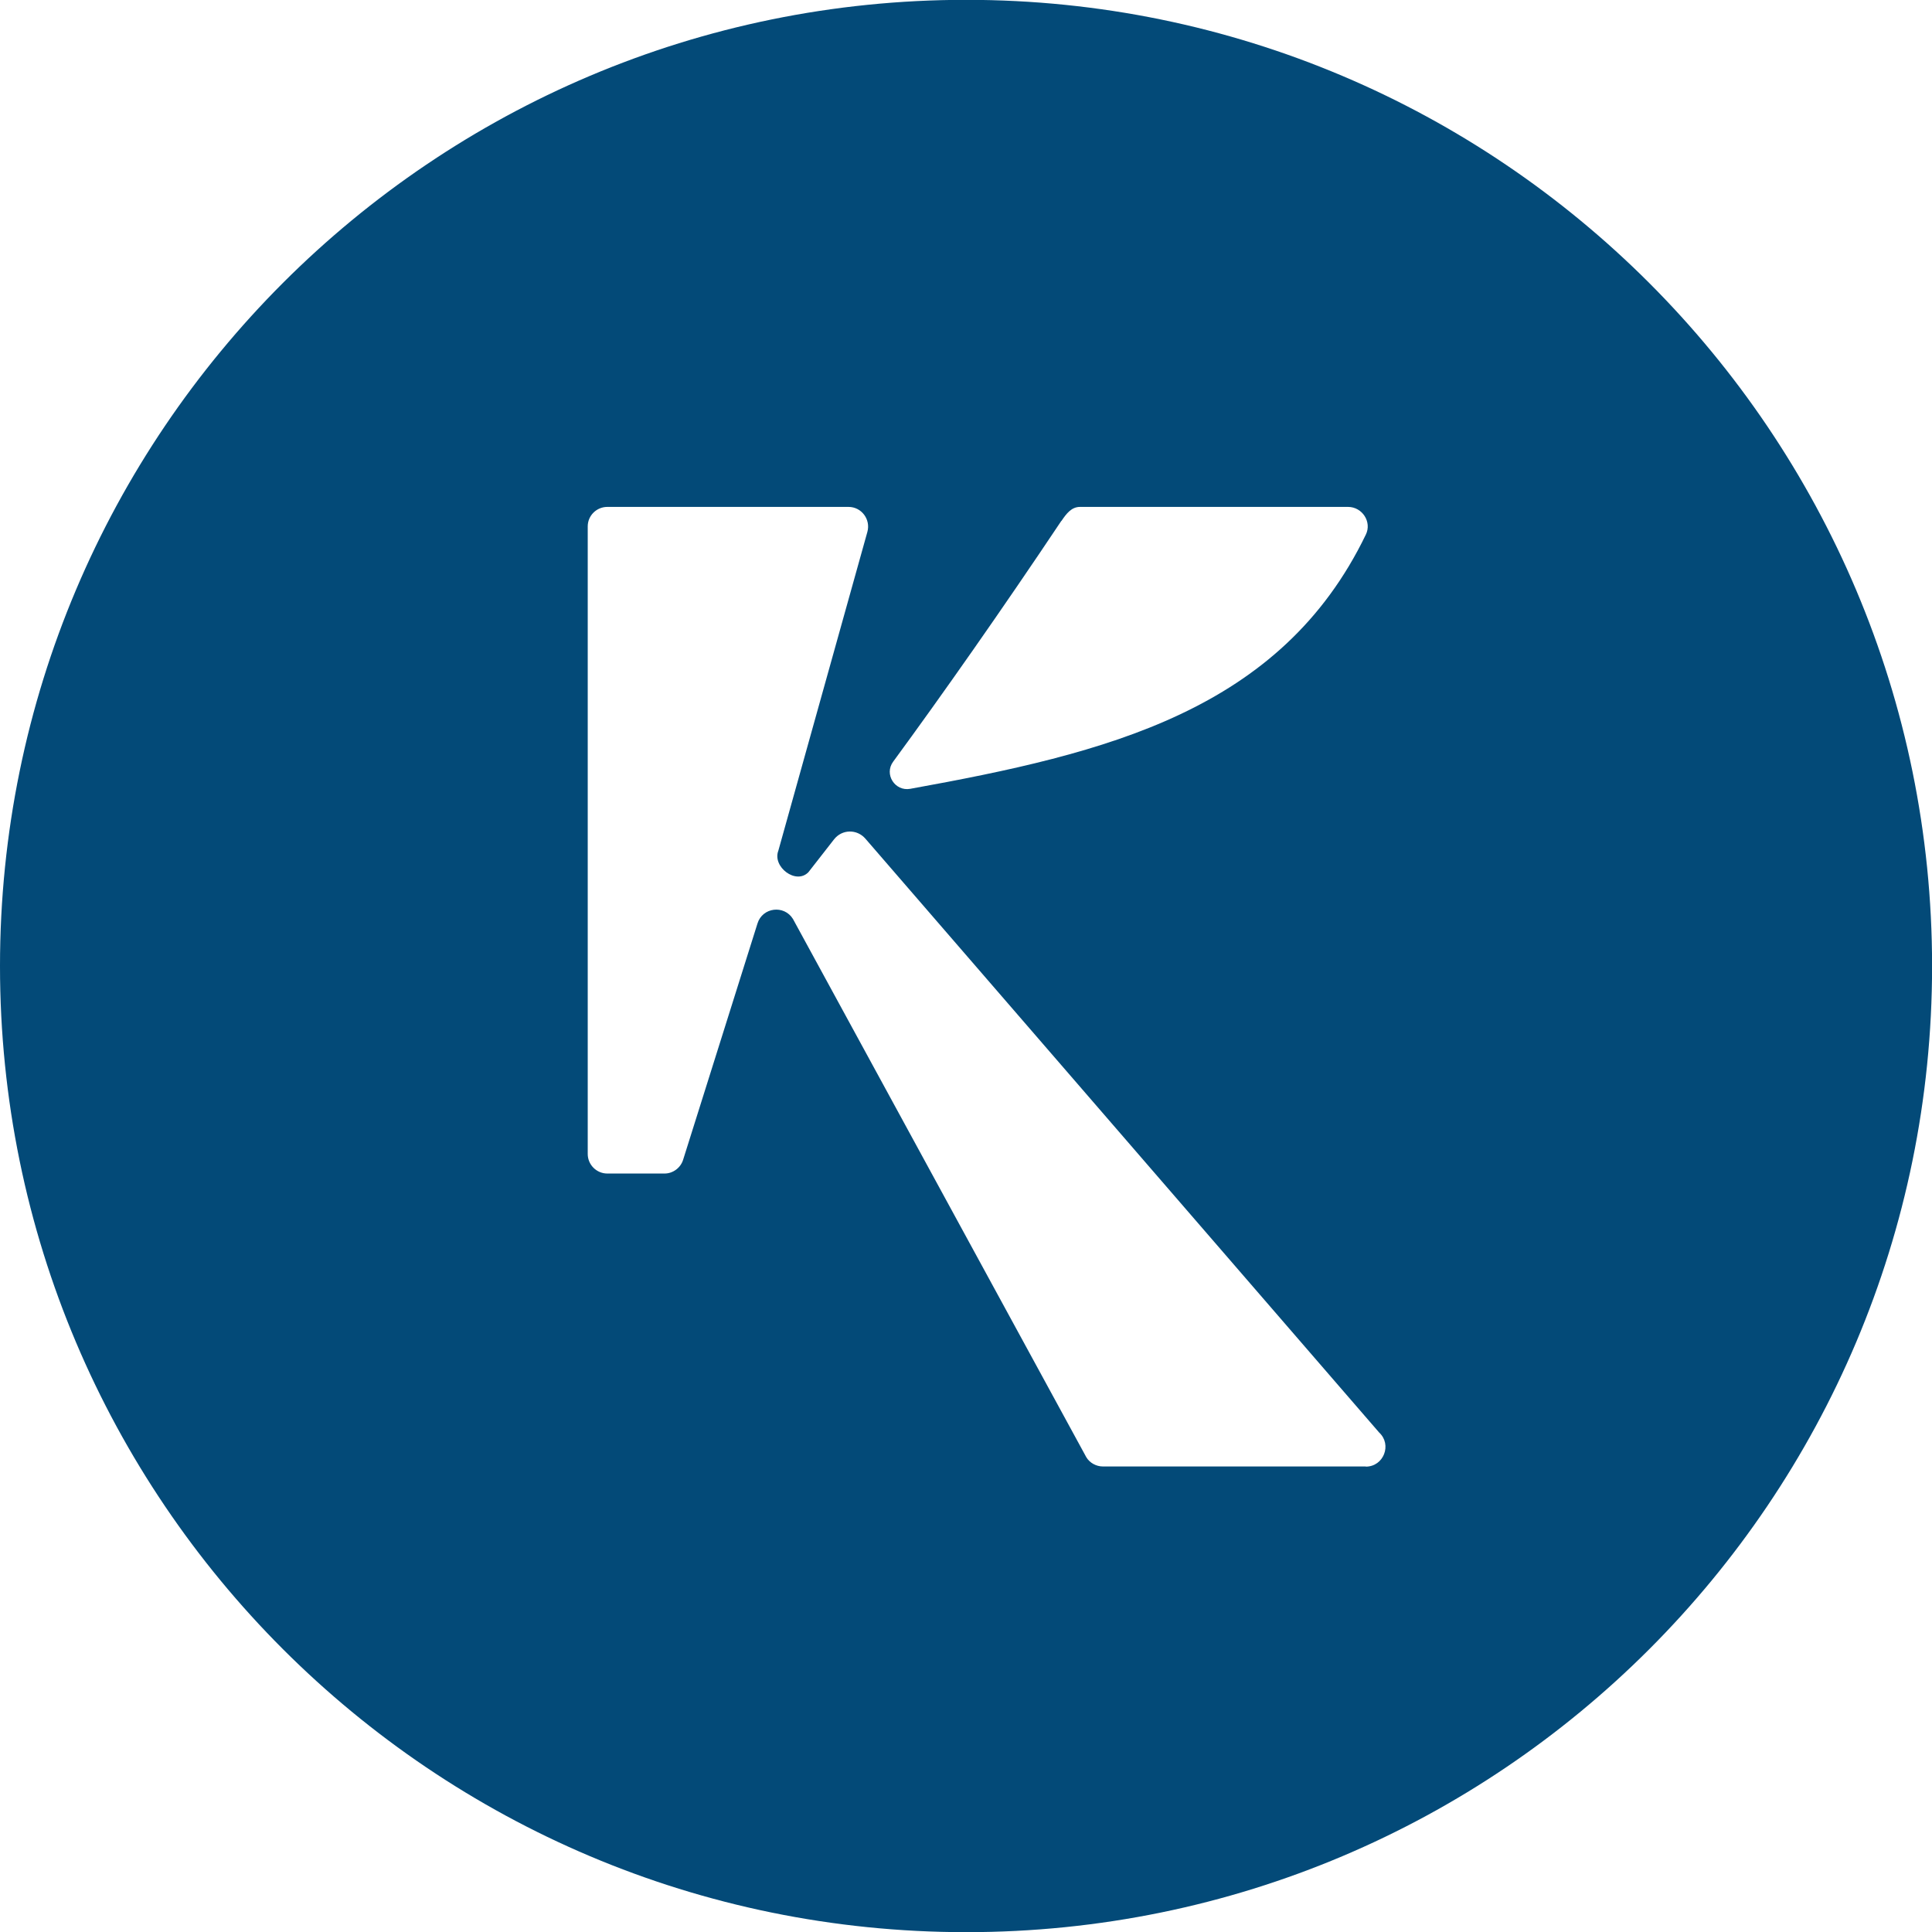 <svg width="24" height="24" viewBox="0 0 24 24" fill="none" xmlns="http://www.w3.org/2000/svg">
<path d="M12.003 -0.002C5.373 -0.002 0 5.373 0 12.001C0 18.629 5.373 24.002 12.003 24.002C18.633 24.002 24.001 18.628 24.001 12.001C24.001 5.374 18.628 -0.002 12.003 -0.002ZM13.186 6.471C13.247 6.38 13.311 6.297 13.416 6.297H16.746C16.923 6.297 17.044 6.484 16.967 6.641C15.91 8.83 13.752 9.357 11.307 9.799C11.117 9.833 10.98 9.618 11.095 9.462C11.704 8.632 12.451 7.568 13.184 6.471H13.186ZM16.967 18.217H13.701C13.618 18.217 13.537 18.173 13.495 18.103L9.85 11.415C9.74 11.238 9.472 11.271 9.41 11.471L8.486 14.407C8.455 14.507 8.36 14.578 8.256 14.578H7.544C7.41 14.578 7.301 14.468 7.301 14.335V6.539C7.301 6.405 7.411 6.297 7.544 6.297H10.541C10.702 6.297 10.818 6.452 10.775 6.607L9.669 10.567C9.591 10.768 9.889 10.995 10.043 10.834C10.153 10.693 10.258 10.559 10.359 10.429C10.459 10.299 10.646 10.297 10.751 10.419L17.133 17.796C17.294 17.945 17.189 18.219 16.966 18.219L16.967 18.217Z" fill="#034A78"/>
</svg>
